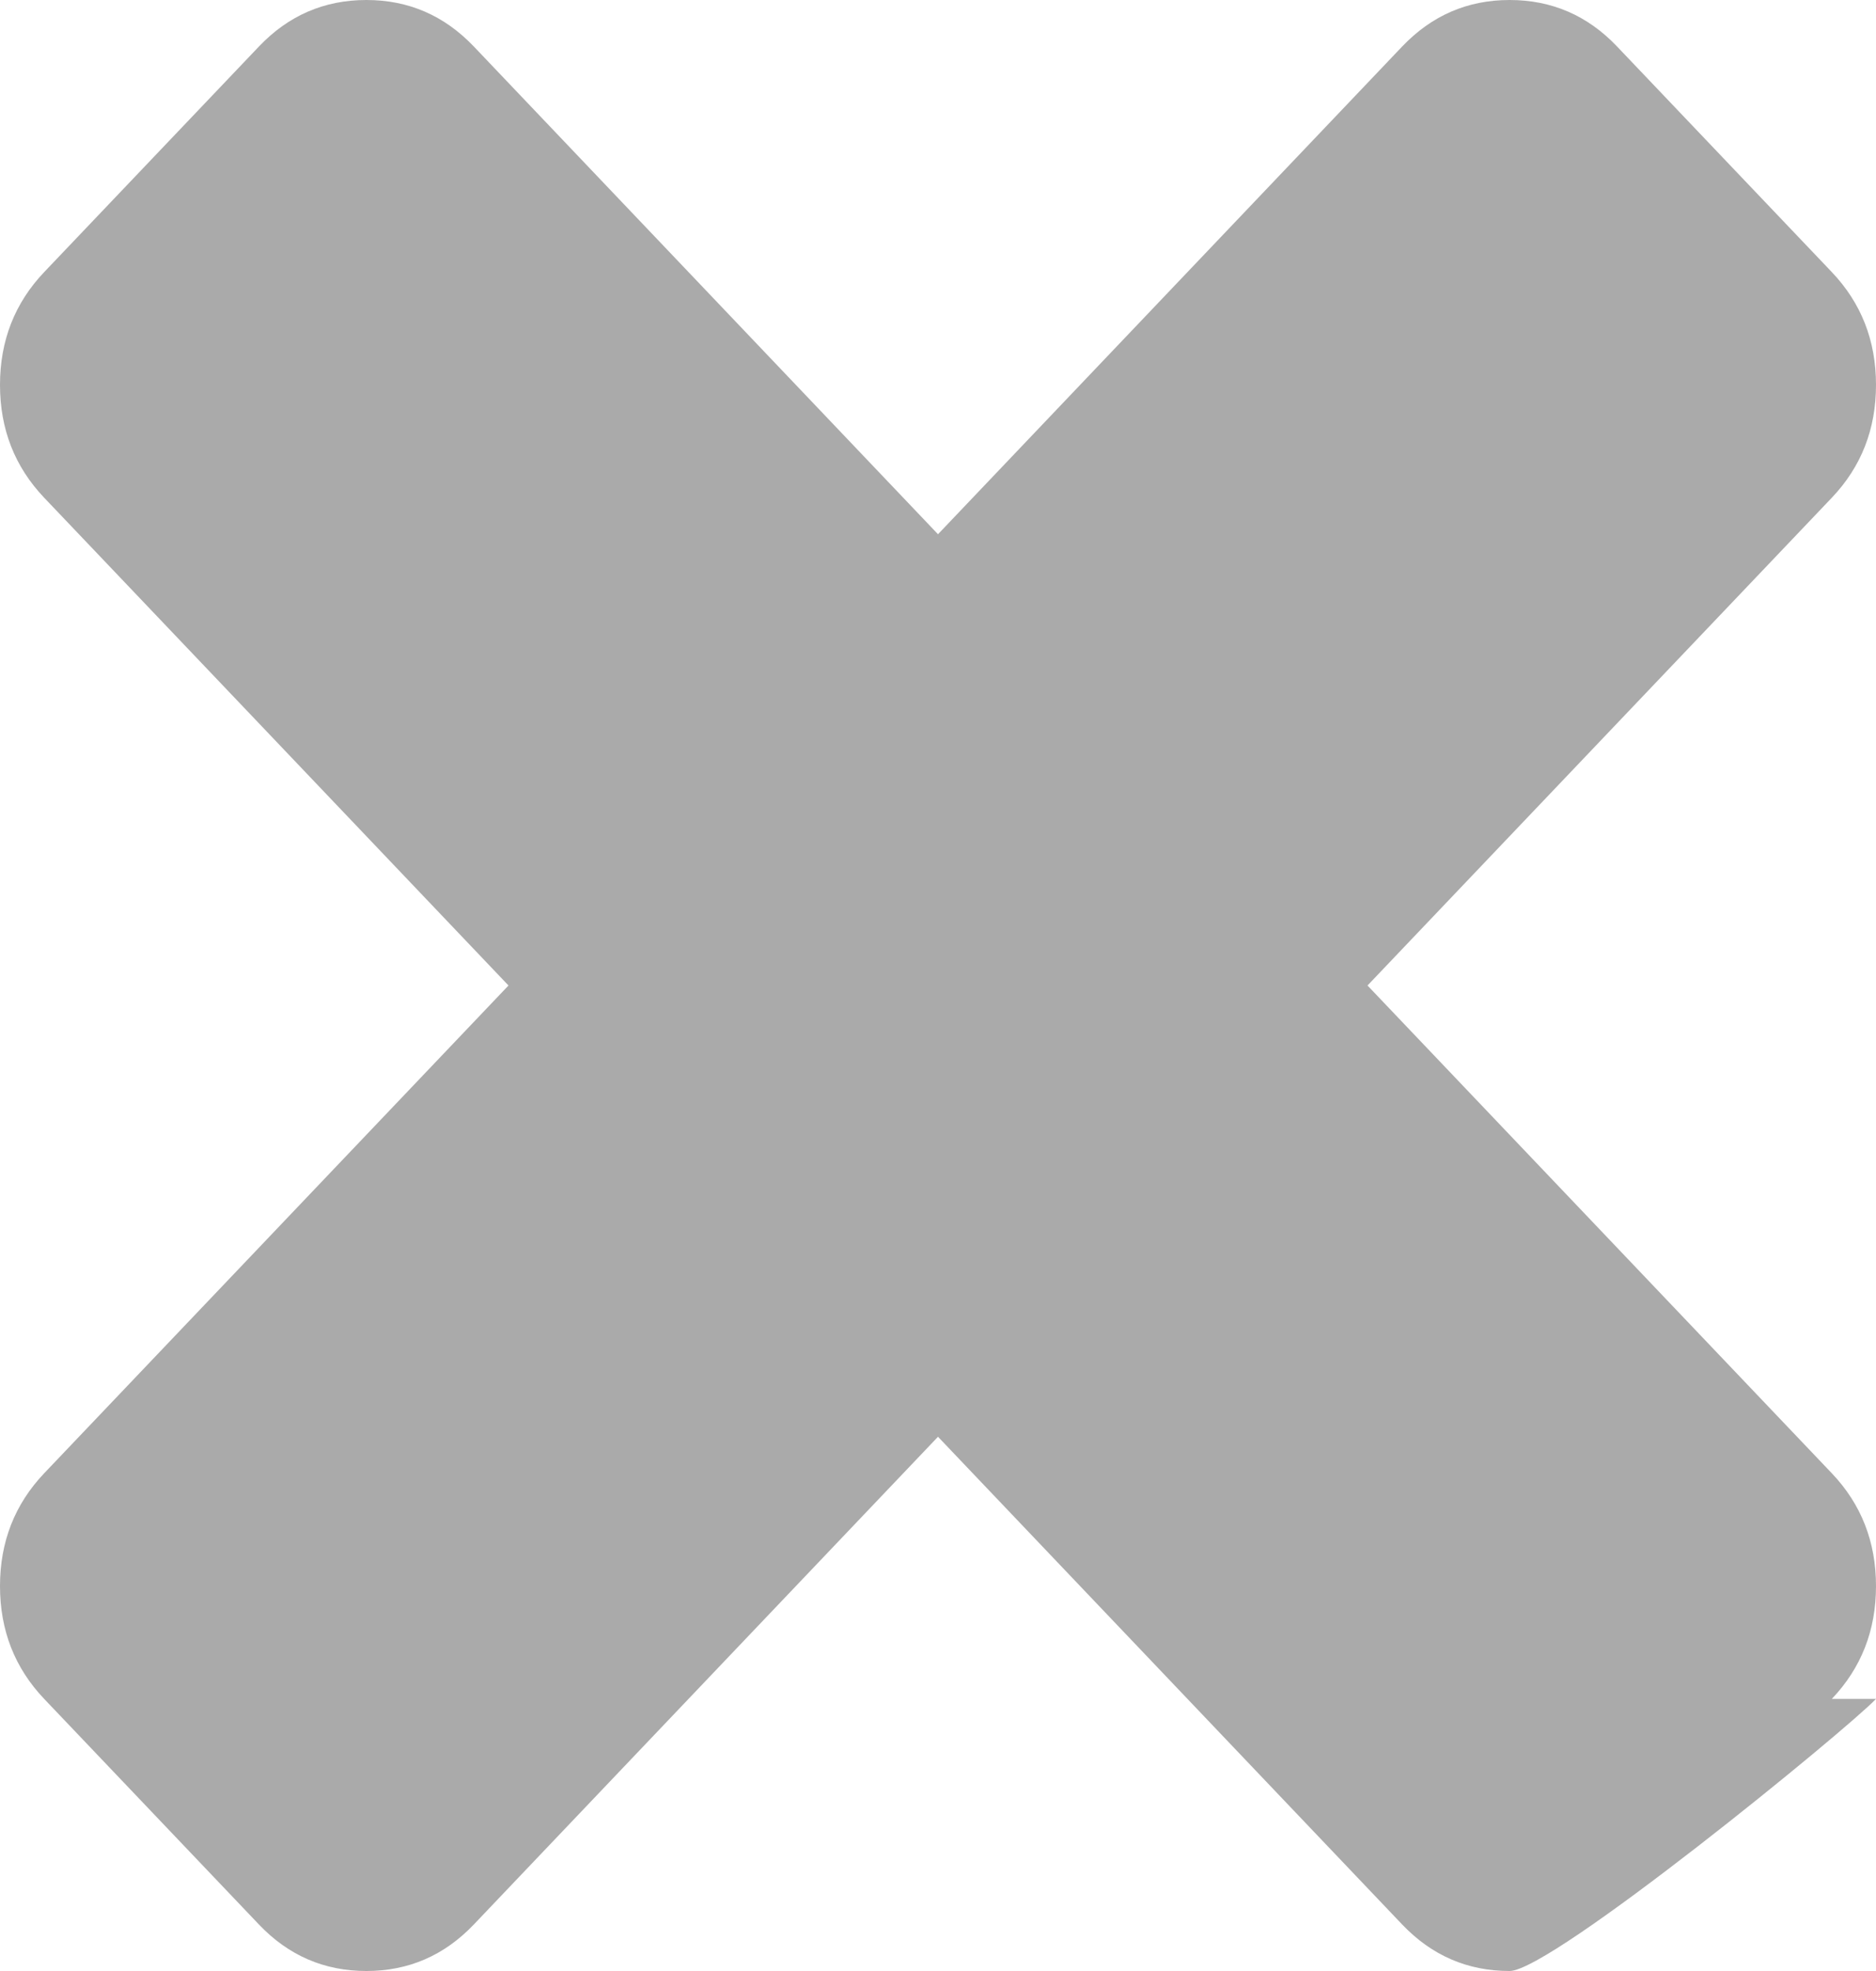 ﻿<?xml version="1.0" encoding="utf-8"?>
<svg version="1.1" xmlns:xlink="http://www.w3.org/1999/xlink" width="20px" height="21px" xmlns="http://www.w3.org/2000/svg">
  <g transform="matrix(1 0 0 1 -1775 -15 )">
    <path d="M 19.529 15.697  C 19.843 16.027  20 16.428  20 16.899  C 20 17.37  19.843 17.771  19.529 18.101  L 20 18.101  C 19.686 18.431  16.543 21  16.094 21  C 15.645 21  15.264 20.835  14.949 20.505  L 10 15.308  L 5.051 20.505  C 4.736 20.835  4.355 21  3.906 21  C 3.457 21  3.075 20.835  2.761 20.505  L 0.471 18.101  C 0.157 17.771  0 17.37  0 16.899  C 0 16.428  0.157 16.027  0.471 15.697  L 5.421 10.5  L 0.471 5.303  C 0.157 4.973  0 4.572  0 4.101  C 0 3.63  0.157 3.229  0.471 2.899  L 2.761 0.495  C 3.075 0.165  3.457 0  3.906 0  C 4.355 0  4.736 0.165  5.051 0.495  L 10 5.692  L 14.949 0.495  C 15.264 0.165  15.645 0  16.094 0  C 16.543 0  16.925 0.165  17.239 0.495  L 19.529 2.899  C 19.843 3.229  20 3.63  20 4.101  C 20 4.572  19.843 4.973  19.529 5.303  L 14.579 10.5  L 19.529 15.697  Z " fill-rule="nonzero" fill="#aaaaaa" stroke="none" transform="matrix(1 0 0 1 1775 15 )" />
  </g>
</svg>